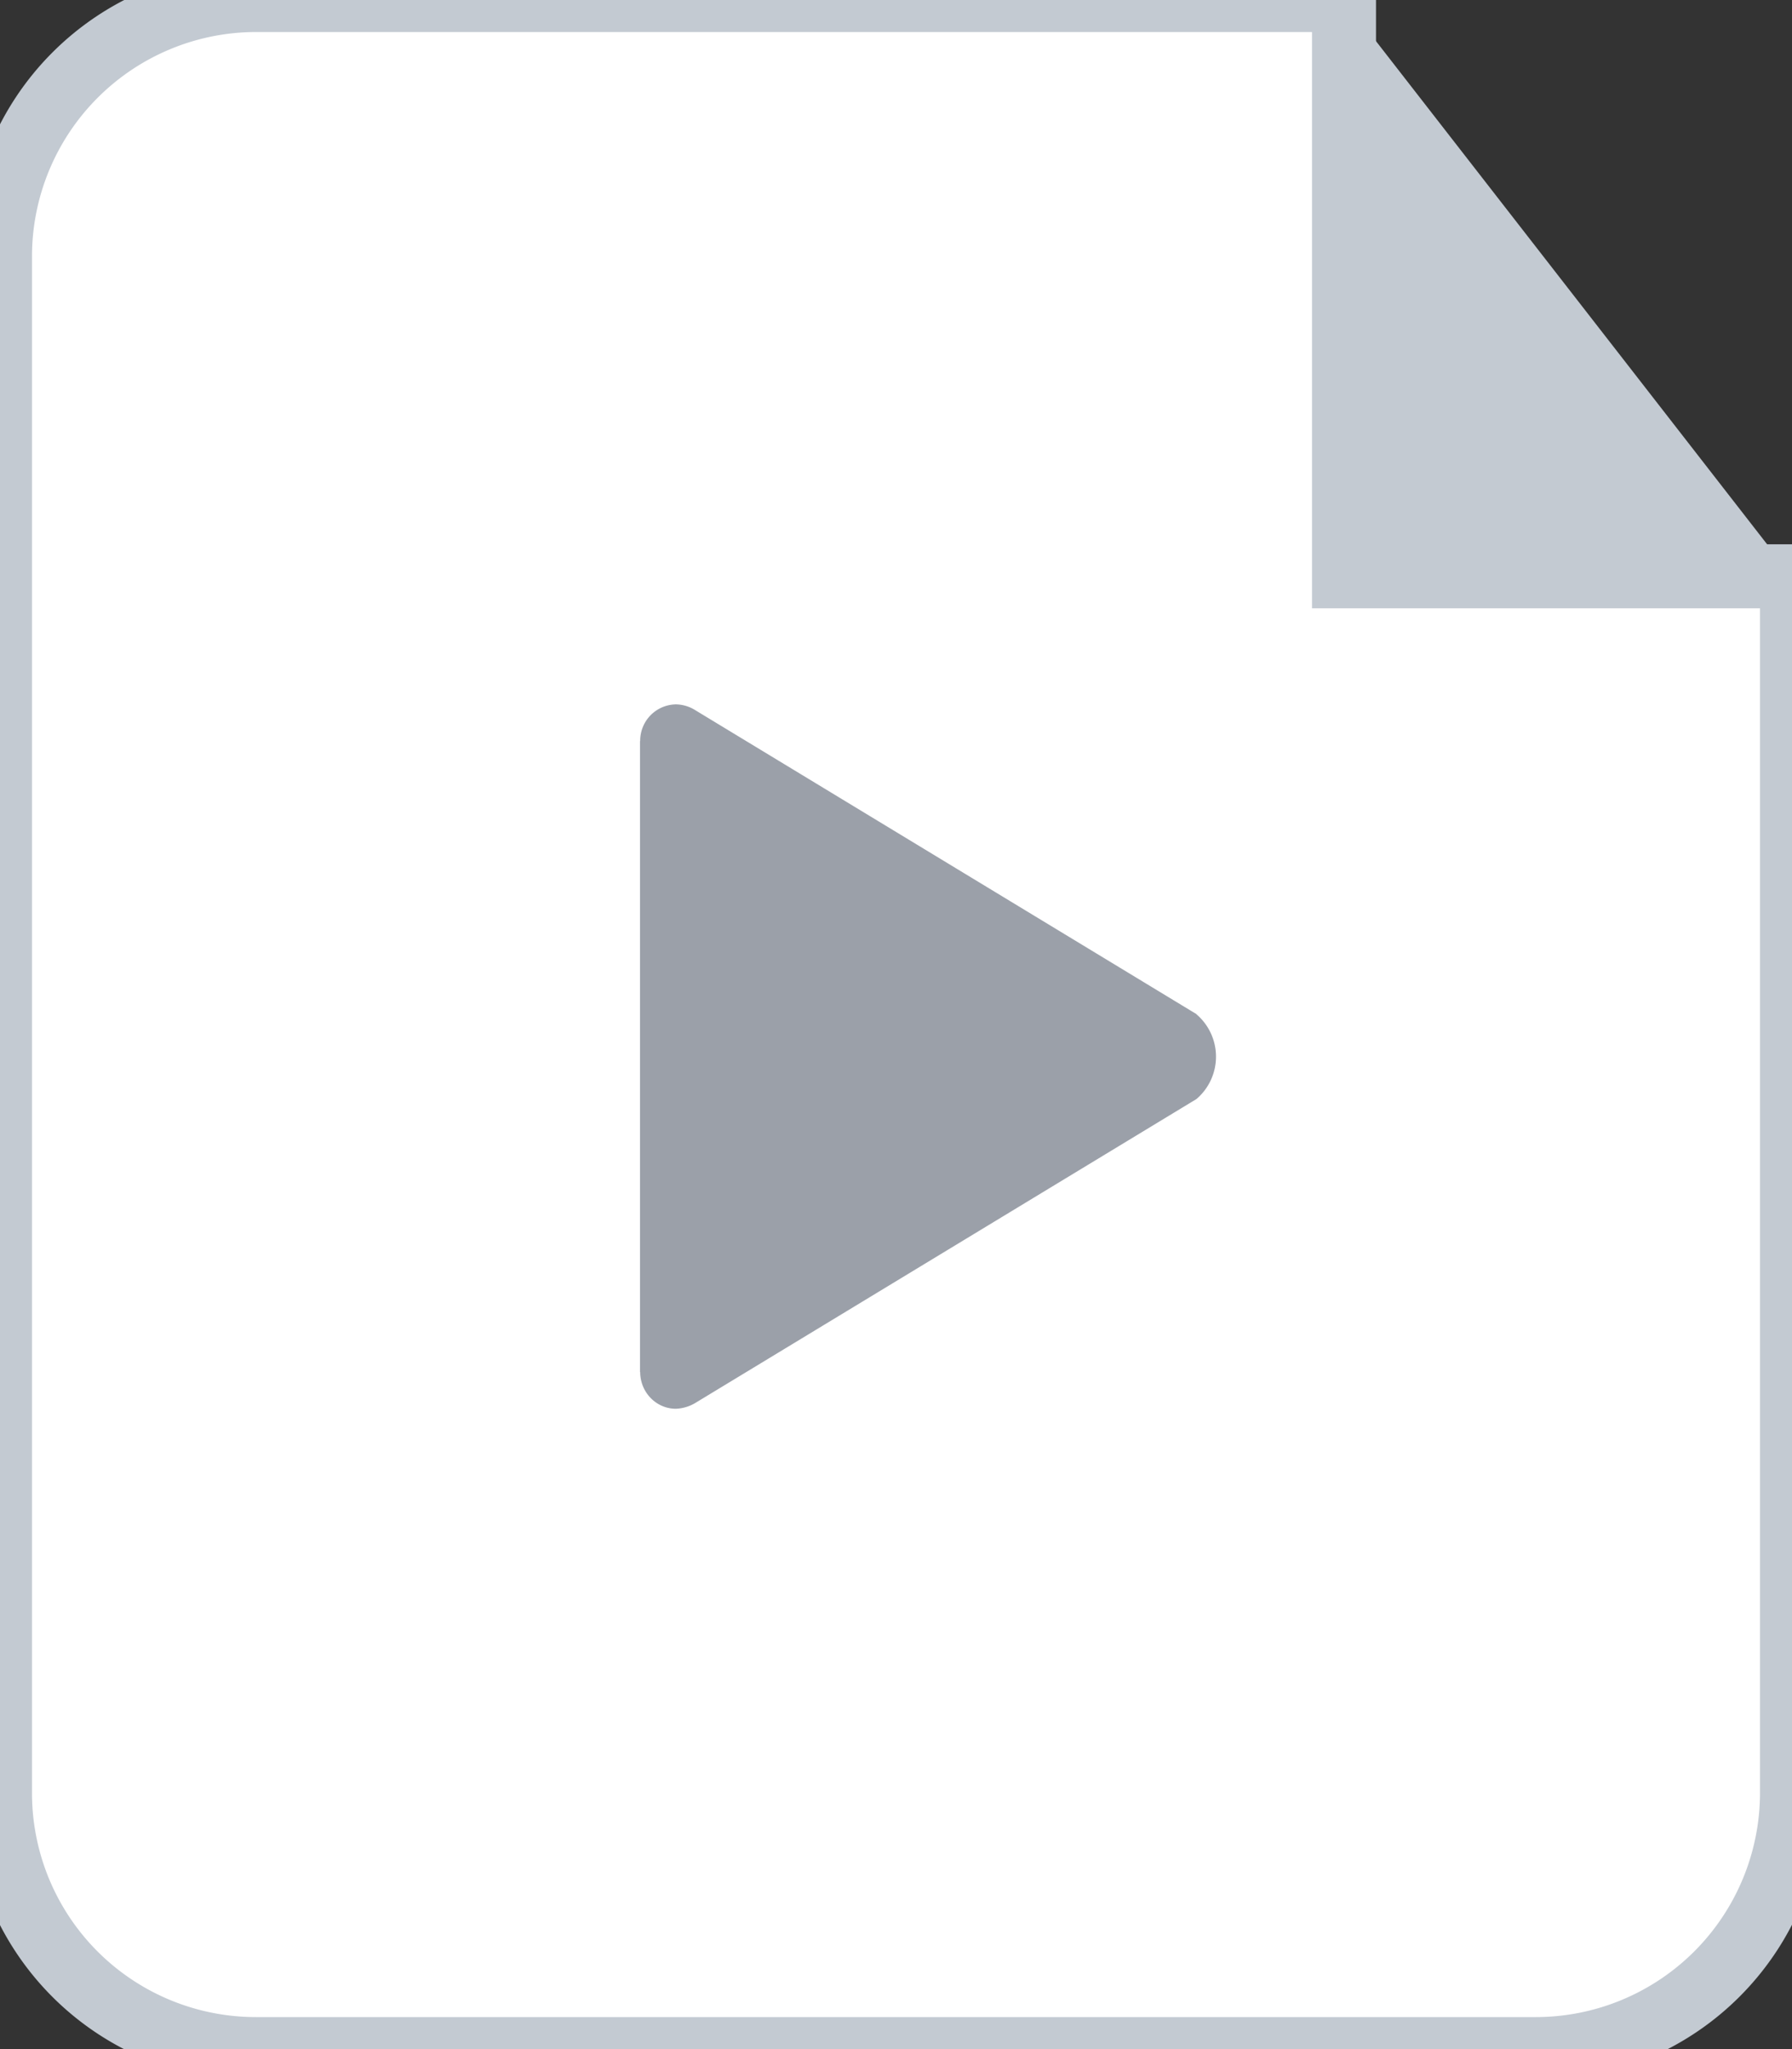 <svg width="28" height="32" viewBox="0 0 28 32" xmlns="http://www.w3.org/2000/svg"><rect x="0" y="0" width="28" height="32" fill="#333333" stroke="none"/><g fill="none" fill-rule="evenodd"><path d="M21 0H3.997A4.004 4.004 0 0 0 0 4.004v23.992A3.998 3.998 0 0 0 3.997 32h20.006A4.004 4.004 0 0 0 28 27.996V9h-7V0z" stroke="#C3CAD2" fill="#FFF"/><path d="M18.696 15.838l-7.83-4.746A.583.583 0 0 0 10.56 11a.567.567 0 0 0-.557.573H10v9.854h.003c0 .315.25.573.557.573a.64.64 0 0 0 .315-.097l7.82-4.74a.87.87 0 0 0 0-1.323v-.002z" fill="#9BA0A9"/><path d="M21 0l7 9h-7V0z" fill="#C3CAD2"/></g></svg>